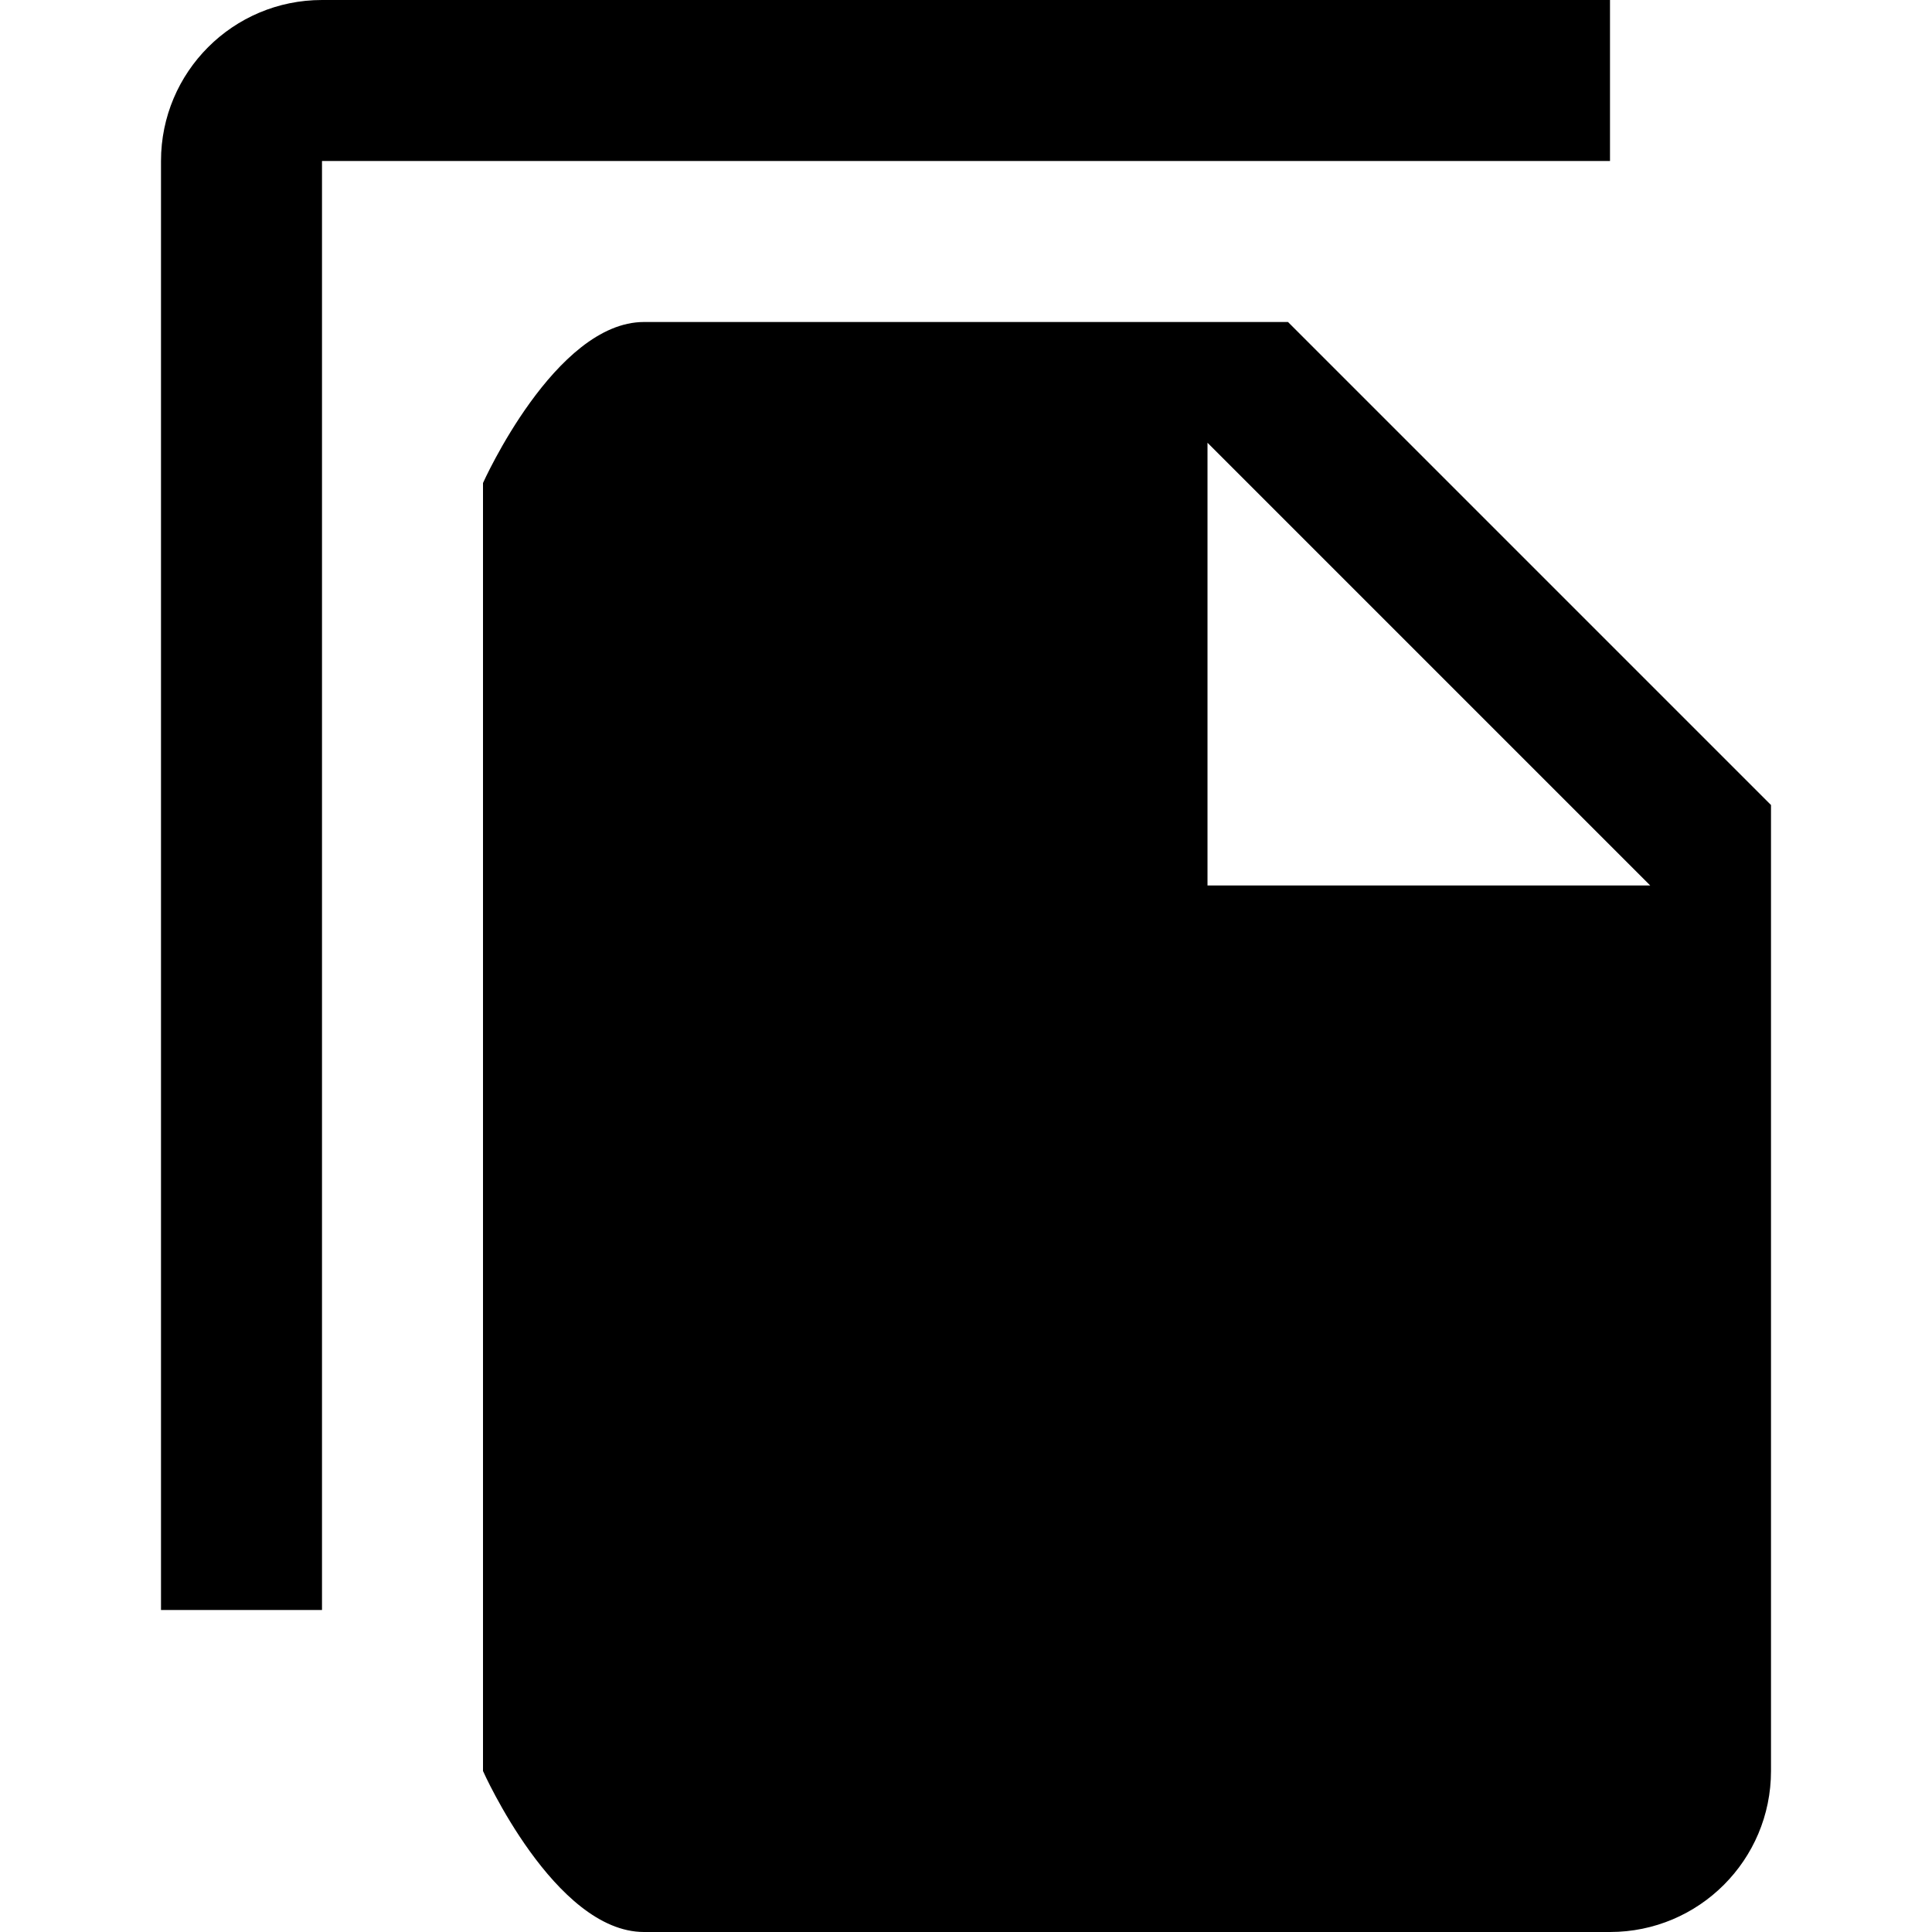 <?xml version="1.0" encoding="UTF-8" standalone="no"?>
<svg
   xmlns:dc="http://purl.org/dc/elements/1.1/"
   xmlns:cc="http://creativecommons.org/ns#"
   xmlns:rdf="http://www.w3.org/1999/02/22-rdf-syntax-ns#"
   xmlns:svg="http://www.w3.org/2000/svg"
   xmlns="http://www.w3.org/2000/svg"
   xmlns:sodipodi="http://sodipodi.sourceforge.net/DTD/sodipodi-0.dtd"
   xmlns:inkscape="http://www.inkscape.org/namespaces/inkscape"
   version="1.1"
   id="mdi-file-multiple"
   width="24"
   height="24"
   viewBox="0 0 24 24"
   sodipodi:docname="edit-group (copy).svg"
   inkscape:version="1.0.2 (e86c870879, 2021-01-15)">
  <defs
     id="defs7" />
  <sodipodi:namedview
     pagecolor="#ffffff"
     bordercolor="#666666"
     borderopacity="1"
     objecttolerance="10"
     gridtolerance="10"
     guidetolerance="10"
     inkscape:pageopacity="0"
     inkscape:pageshadow="2"
     inkscape:window-width="1940"
     inkscape:window-height="1031"
     id="namedview5"
     showgrid="false"
     inkscape:zoom="21"
     inkscape:cx="7.4029492"
     inkscape:cy="10.11151"
     inkscape:window-x="1892"
     inkscape:window-y="1109"
     inkscape:window-maximized="0"
     inkscape:current-layer="mdi-file-multiple" />
  <path
     d="m 15,11 h 5.5 L 15,5.5 V 11 M 8,4 h 8 l 6,6 v 12 c 0,1.105 -0.895,2 -2,2 H 8 C 6.89,24 6,22 6,22 V 6 C 6,6 6.895,4 8,4 M 4,20 V 2 H 20 V 0 H 4 C 2.895,0 2,0.895 2,2 v 18 z"
     id="path2"
     sodipodi:nodetypes="cccccccssssscccccsscc" />
</svg>
